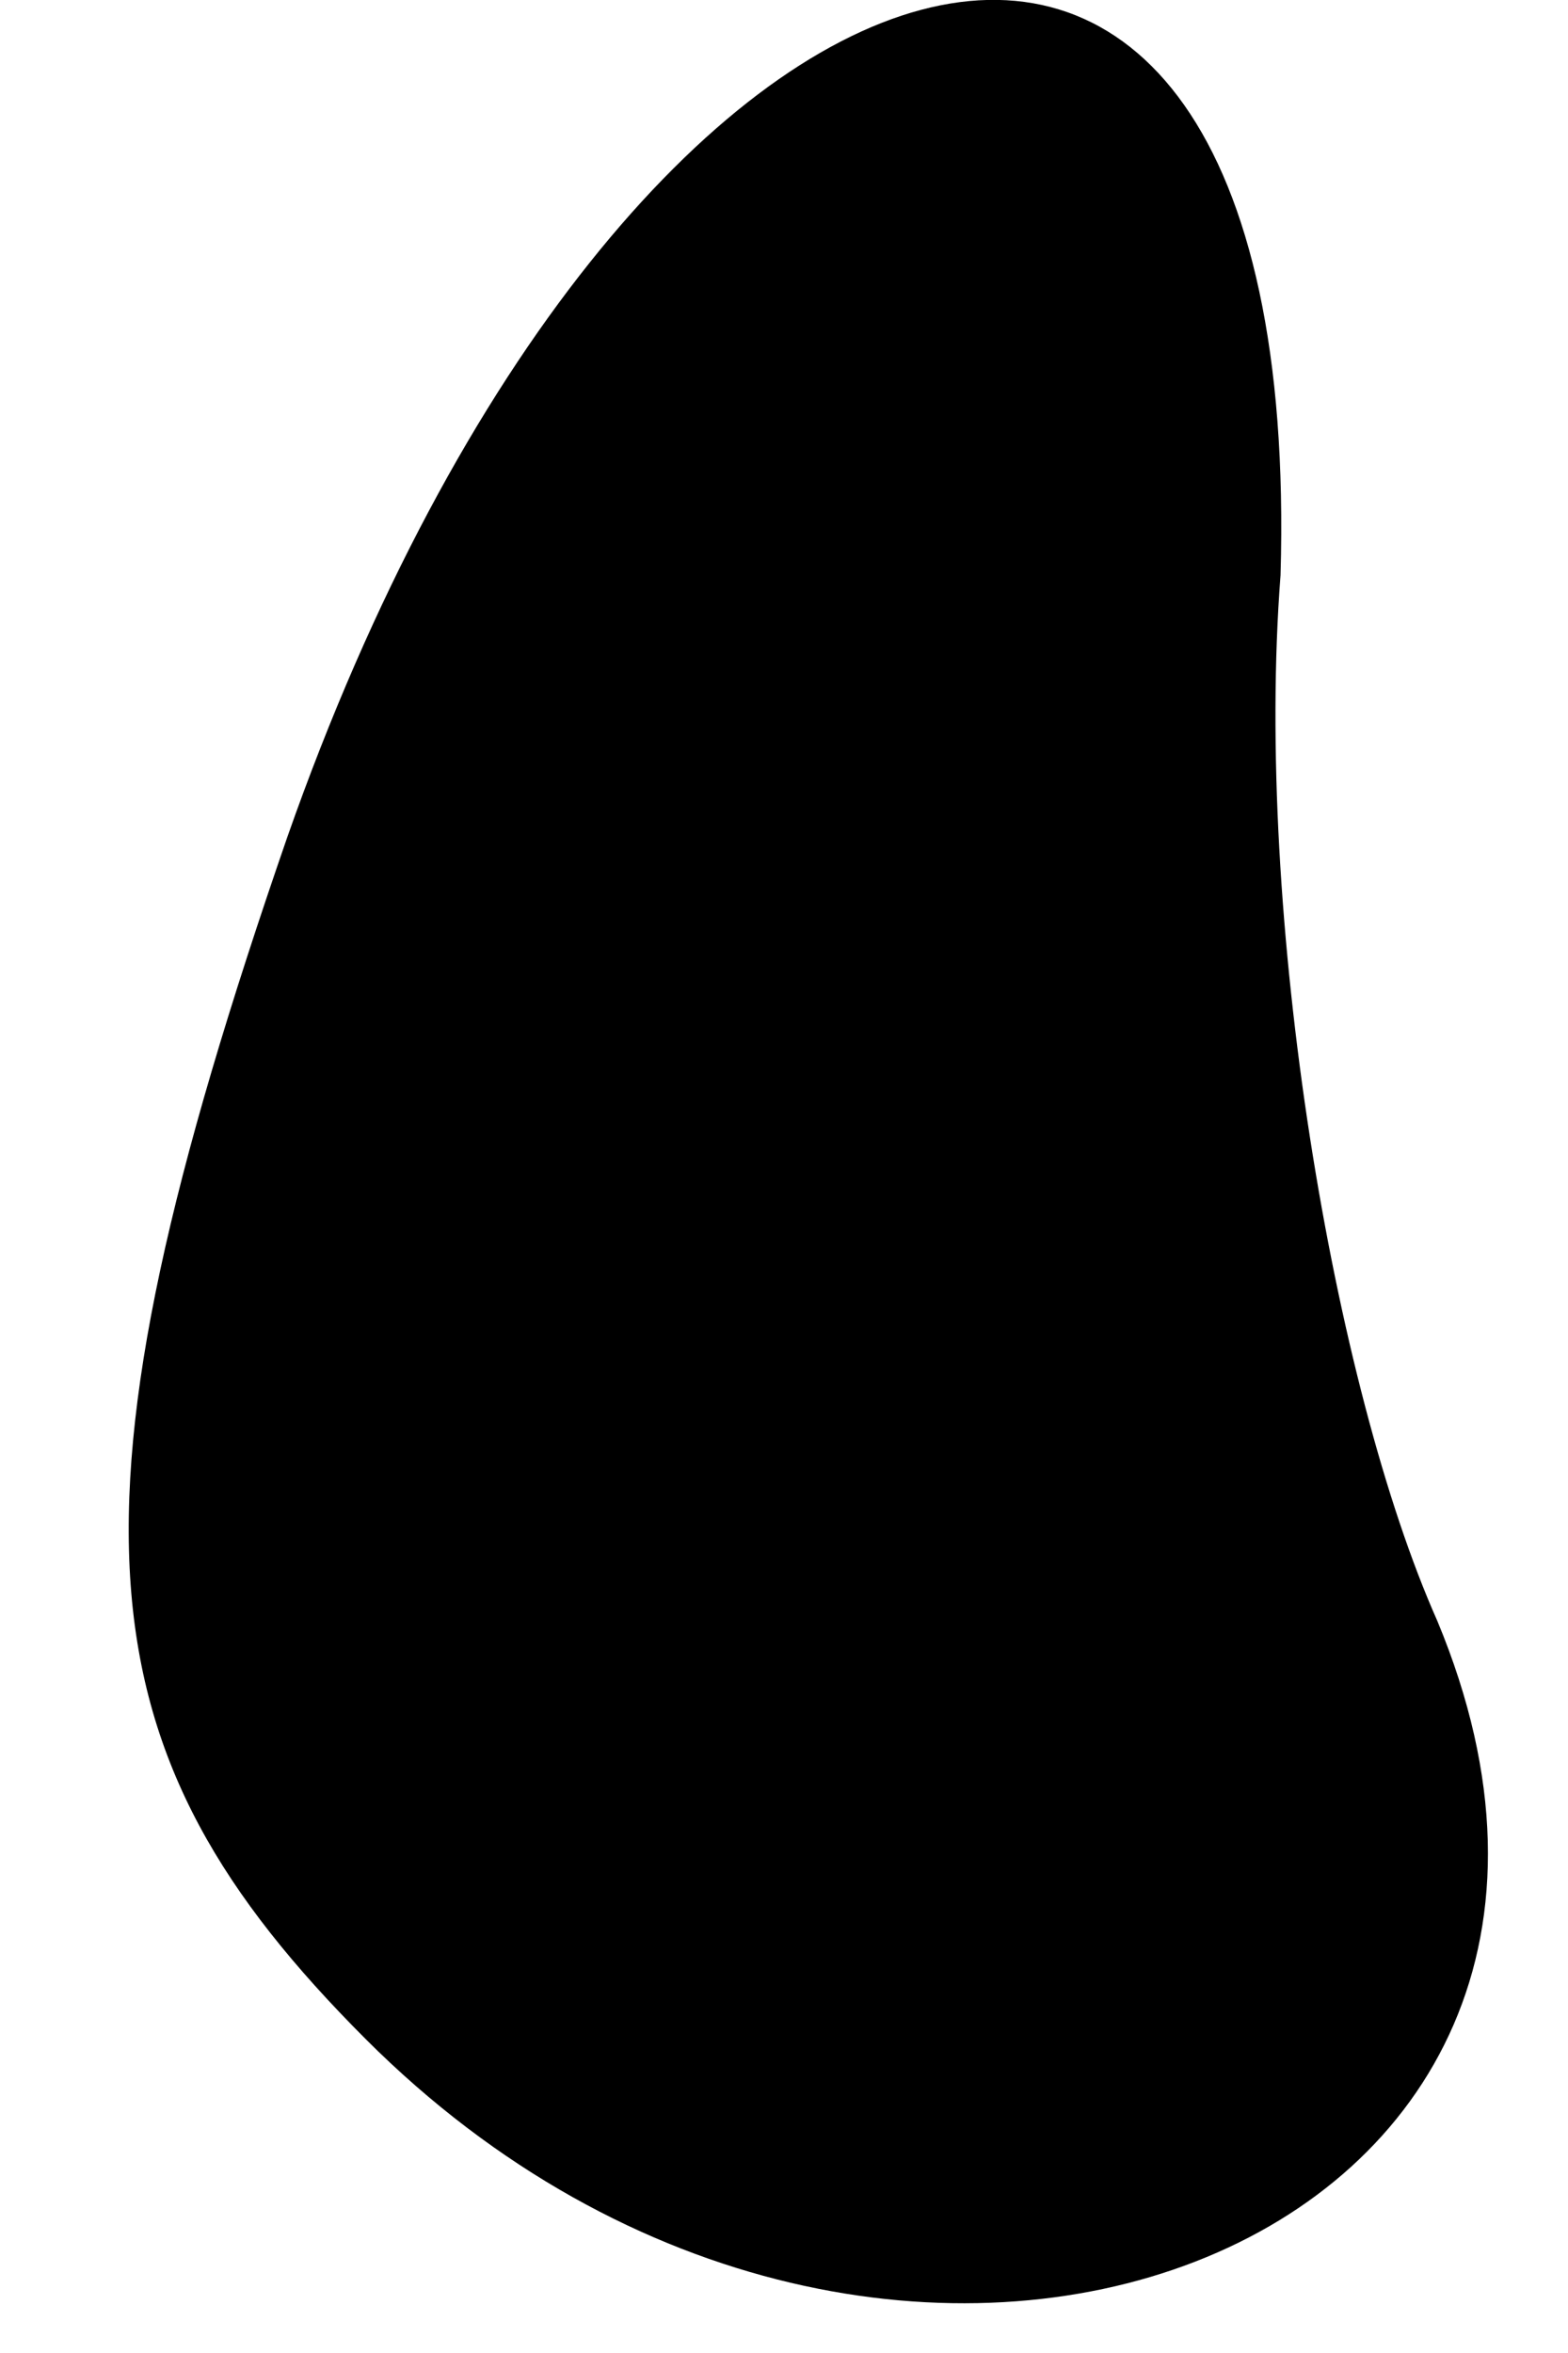 <?xml version="1.0" standalone="no"?>
<!DOCTYPE svg PUBLIC "-//W3C//DTD SVG 20010904//EN"
 "http://www.w3.org/TR/2001/REC-SVG-20010904/DTD/svg10.dtd">
<svg version="1.0" xmlns="http://www.w3.org/2000/svg"
 width="6pt" height="9pt" viewBox="0 0 6 9"
 preserveAspectRatio="xMidYMid meet">
<g transform="translate(0,9) scale(0.1,-0.1)"
fill="#000000" stroke="none">
<path fill="#000000" stroke="none" d="M11 58 c-9 -26 -8 -35 3 -46 20 -20 51
-8 41 16 -4 9 -7 27 -6 40 1 34 -25 27 -38 -10z"/>
</g>
</svg>
